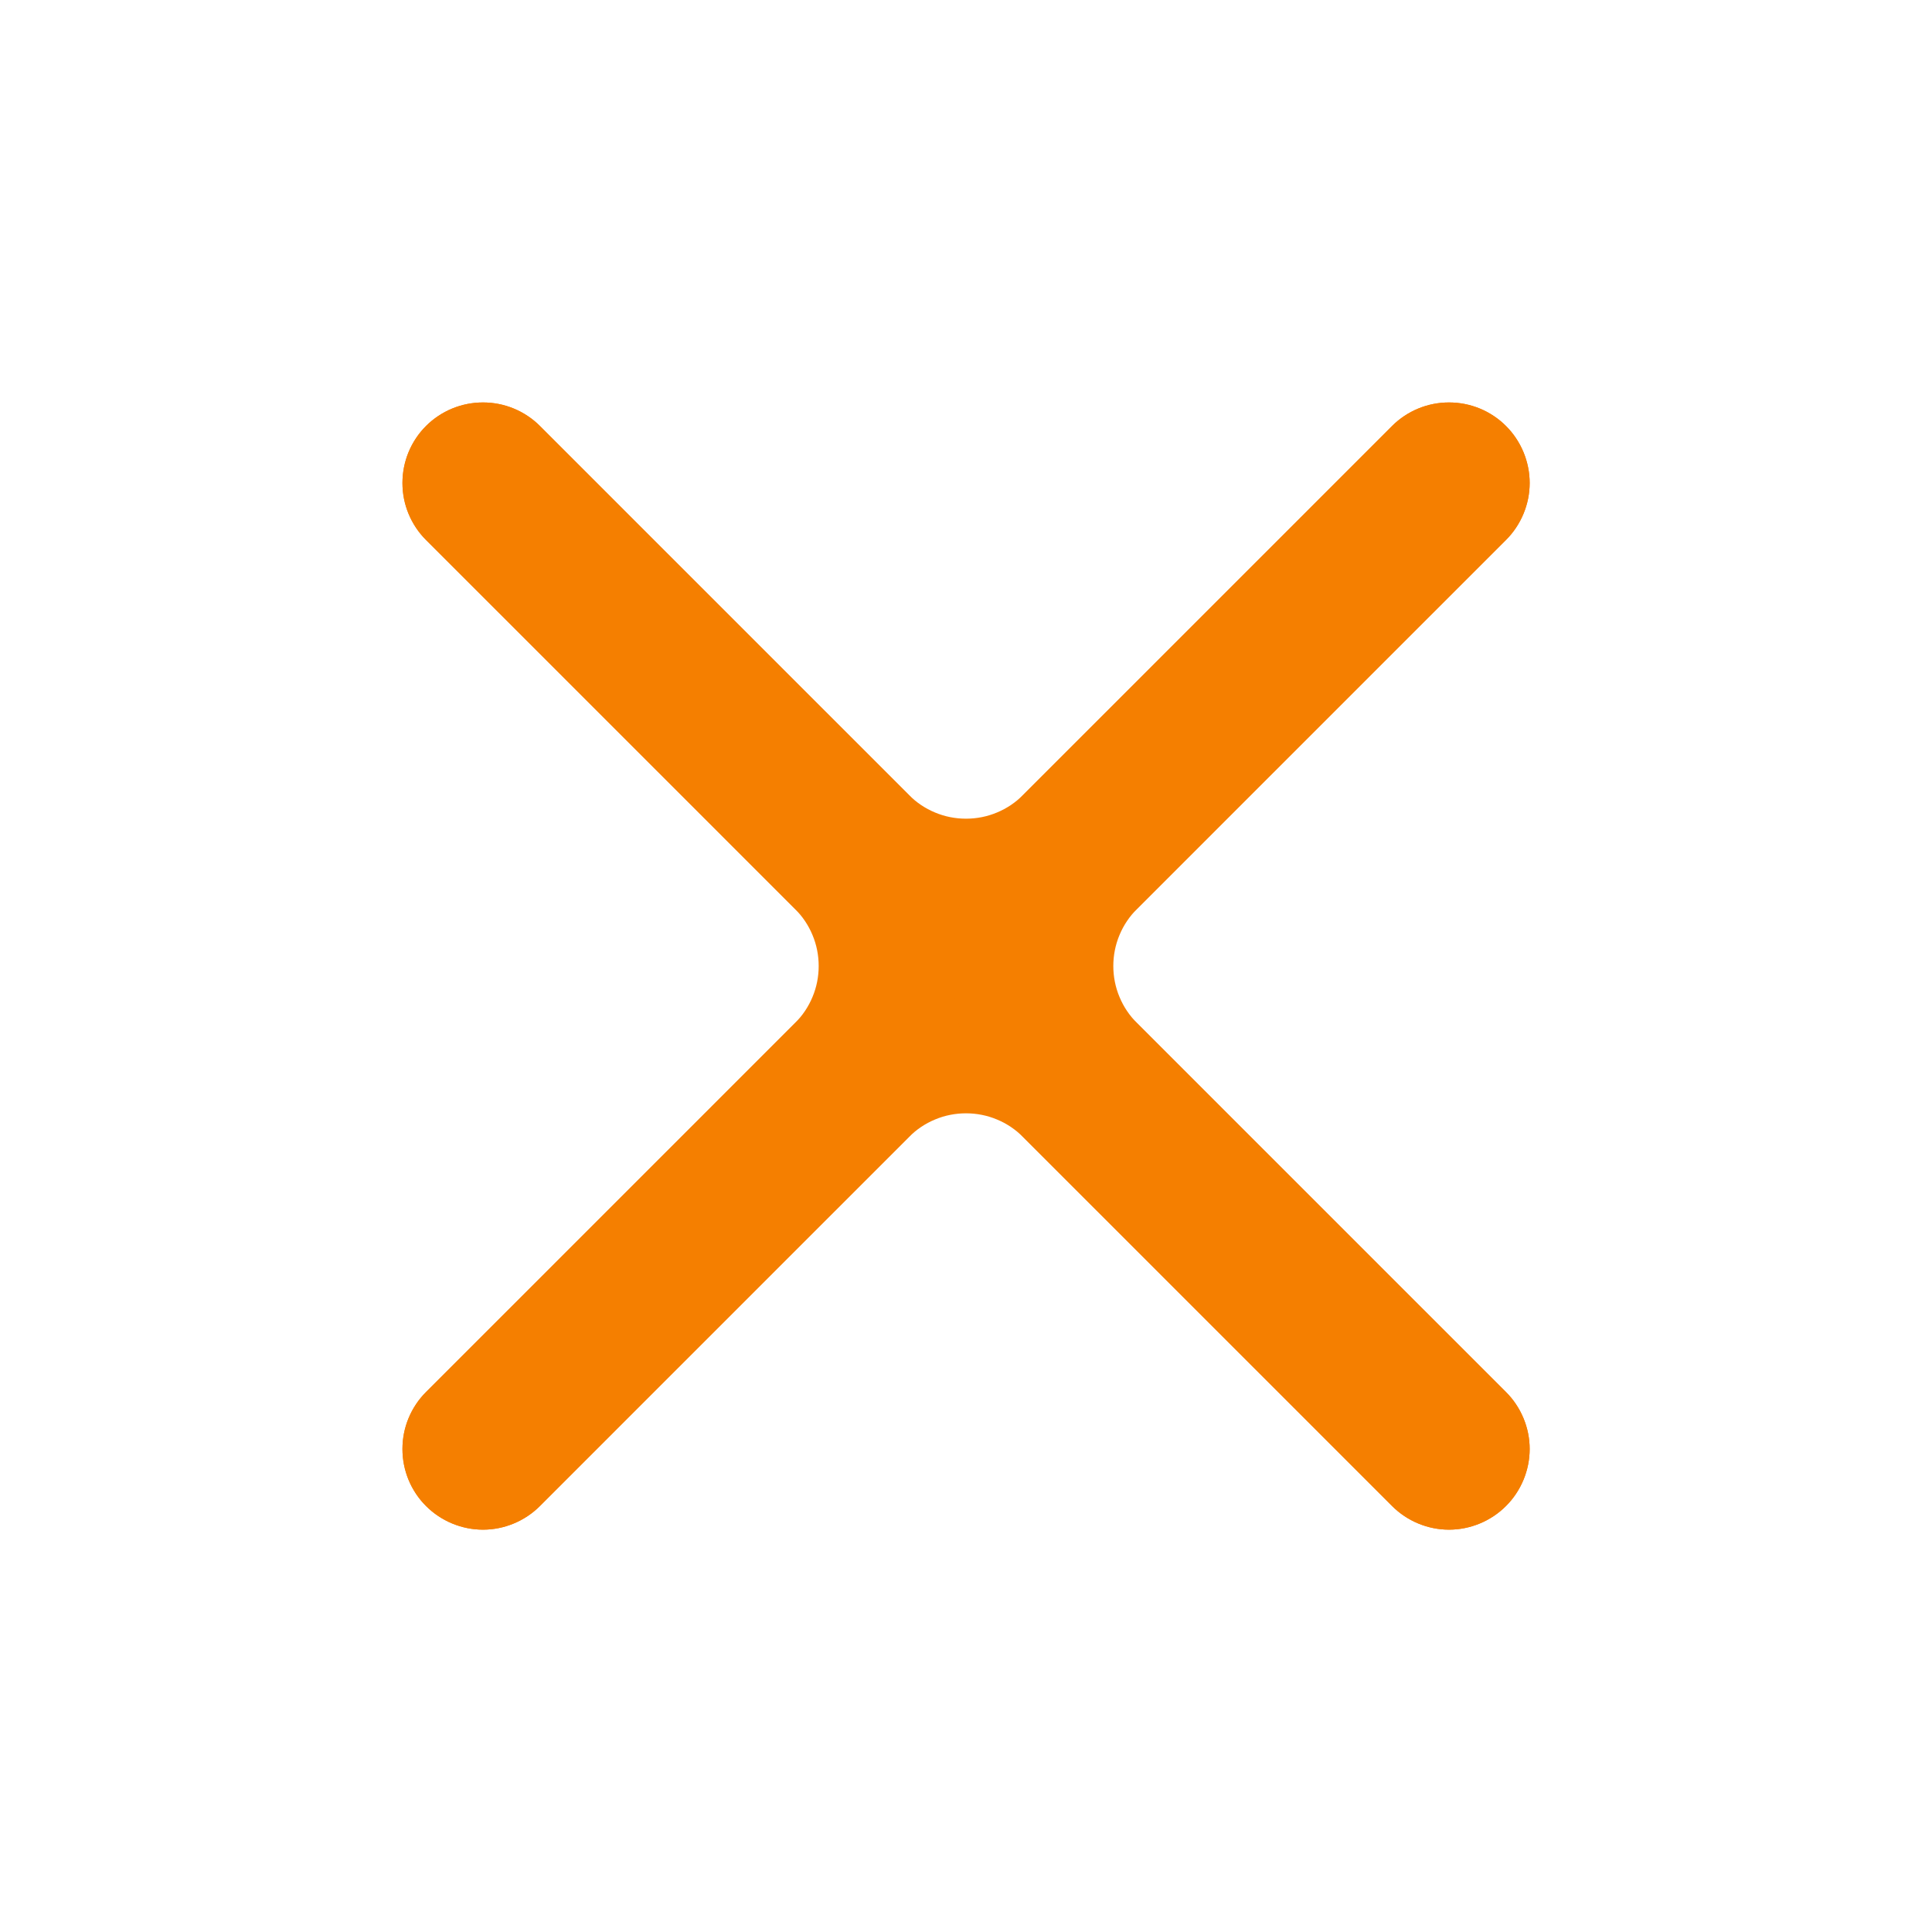 <svg width="16" height="16" viewBox="0 0 16 16" fill="none" xmlns="http://www.w3.org/2000/svg">
<path d="M12.474 3.53C12.412 3.467 12.338 3.418 12.257 3.384C12.175 3.35 12.088 3.333 12 3.333C11.912 3.333 11.825 3.35 11.744 3.384C11.663 3.418 11.589 3.467 11.527 3.53L8.473 6.583C8.411 6.646 8.338 6.695 8.256 6.729C8.175 6.763 8.088 6.78 8 6.78C7.912 6.78 7.825 6.763 7.744 6.729C7.662 6.695 7.589 6.646 7.527 6.583L4.473 3.53C4.411 3.467 4.337 3.418 4.256 3.384C4.175 3.35 4.088 3.333 4 3.333C3.912 3.333 3.825 3.35 3.743 3.384C3.662 3.418 3.588 3.467 3.526 3.53C3.402 3.655 3.333 3.824 3.333 4C3.333 4.176 3.402 4.345 3.526 4.47L6.587 7.53C6.962 7.905 7.47 8.115 8 8.115C8.53 8.115 9.038 7.905 9.413 7.53L12.474 4.47C12.598 4.345 12.668 4.176 12.668 4C12.668 3.824 12.598 3.655 12.474 3.53Z" fill="#F57F00"/>
<path d="M12.474 12.47C12.412 12.533 12.338 12.582 12.257 12.616C12.175 12.65 12.088 12.668 12 12.668C11.912 12.668 11.825 12.65 11.744 12.616C11.663 12.582 11.589 12.533 11.527 12.47L8.473 9.417C8.411 9.354 8.338 9.305 8.256 9.271C8.175 9.237 8.088 9.22 8 9.22C7.912 9.22 7.825 9.237 7.744 9.271C7.662 9.305 7.589 9.354 7.527 9.417L4.473 12.47C4.411 12.533 4.337 12.582 4.256 12.616C4.175 12.65 4.088 12.668 4 12.668C3.912 12.668 3.825 12.65 3.743 12.616C3.662 12.582 3.588 12.533 3.526 12.47C3.402 12.345 3.333 12.176 3.333 12C3.333 11.824 3.402 11.655 3.526 11.53L6.587 8.47C6.962 8.095 7.47 7.885 8 7.885C8.53 7.885 9.038 8.095 9.413 8.47L12.474 11.53C12.598 11.655 12.668 11.824 12.668 12C12.668 12.176 12.598 12.345 12.474 12.47Z" fill="#F57F00"/>
<path d="M3.53 3.526C3.467 3.588 3.418 3.662 3.384 3.743C3.35 3.825 3.333 3.912 3.333 4C3.333 4.088 3.35 4.175 3.384 4.256C3.418 4.337 3.467 4.411 3.53 4.473L6.583 7.527C6.646 7.589 6.695 7.662 6.729 7.744C6.763 7.825 6.78 7.912 6.78 8C6.78 8.088 6.763 8.175 6.729 8.256C6.695 8.338 6.646 8.411 6.583 8.473L3.53 11.527C3.467 11.589 3.418 11.663 3.384 11.744C3.35 11.825 3.333 11.912 3.333 12C3.333 12.088 3.35 12.175 3.384 12.257C3.418 12.338 3.467 12.412 3.53 12.474C3.655 12.598 3.824 12.668 4 12.668C4.176 12.668 4.345 12.598 4.47 12.474L7.53 9.413C7.905 9.038 8.115 8.53 8.115 8C8.115 7.47 7.905 6.962 7.53 6.587L4.47 3.526C4.345 3.402 4.176 3.333 4 3.333C3.824 3.333 3.655 3.402 3.53 3.526Z" fill="#F57F00"/>
<path d="M12.47 3.526C12.533 3.588 12.582 3.662 12.616 3.743C12.65 3.825 12.668 3.912 12.668 4C12.668 4.088 12.65 4.175 12.616 4.256C12.582 4.337 12.533 4.411 12.47 4.473L9.417 7.527C9.354 7.589 9.305 7.662 9.271 7.744C9.237 7.825 9.22 7.912 9.22 8C9.22 8.088 9.237 8.175 9.271 8.256C9.305 8.338 9.354 8.411 9.417 8.473L12.47 11.527C12.533 11.589 12.582 11.663 12.616 11.744C12.65 11.825 12.668 11.912 12.668 12C12.668 12.088 12.65 12.175 12.616 12.257C12.582 12.338 12.533 12.412 12.47 12.474C12.345 12.598 12.176 12.668 12 12.668C11.824 12.668 11.655 12.598 11.53 12.474L8.47 9.413C8.096 9.038 7.885 8.53 7.885 8C7.885 7.47 8.096 6.962 8.47 6.587L11.53 3.526C11.655 3.402 11.824 3.333 12 3.333C12.176 3.333 12.345 3.402 12.47 3.526Z" fill="#F57F00"/>
</svg>
